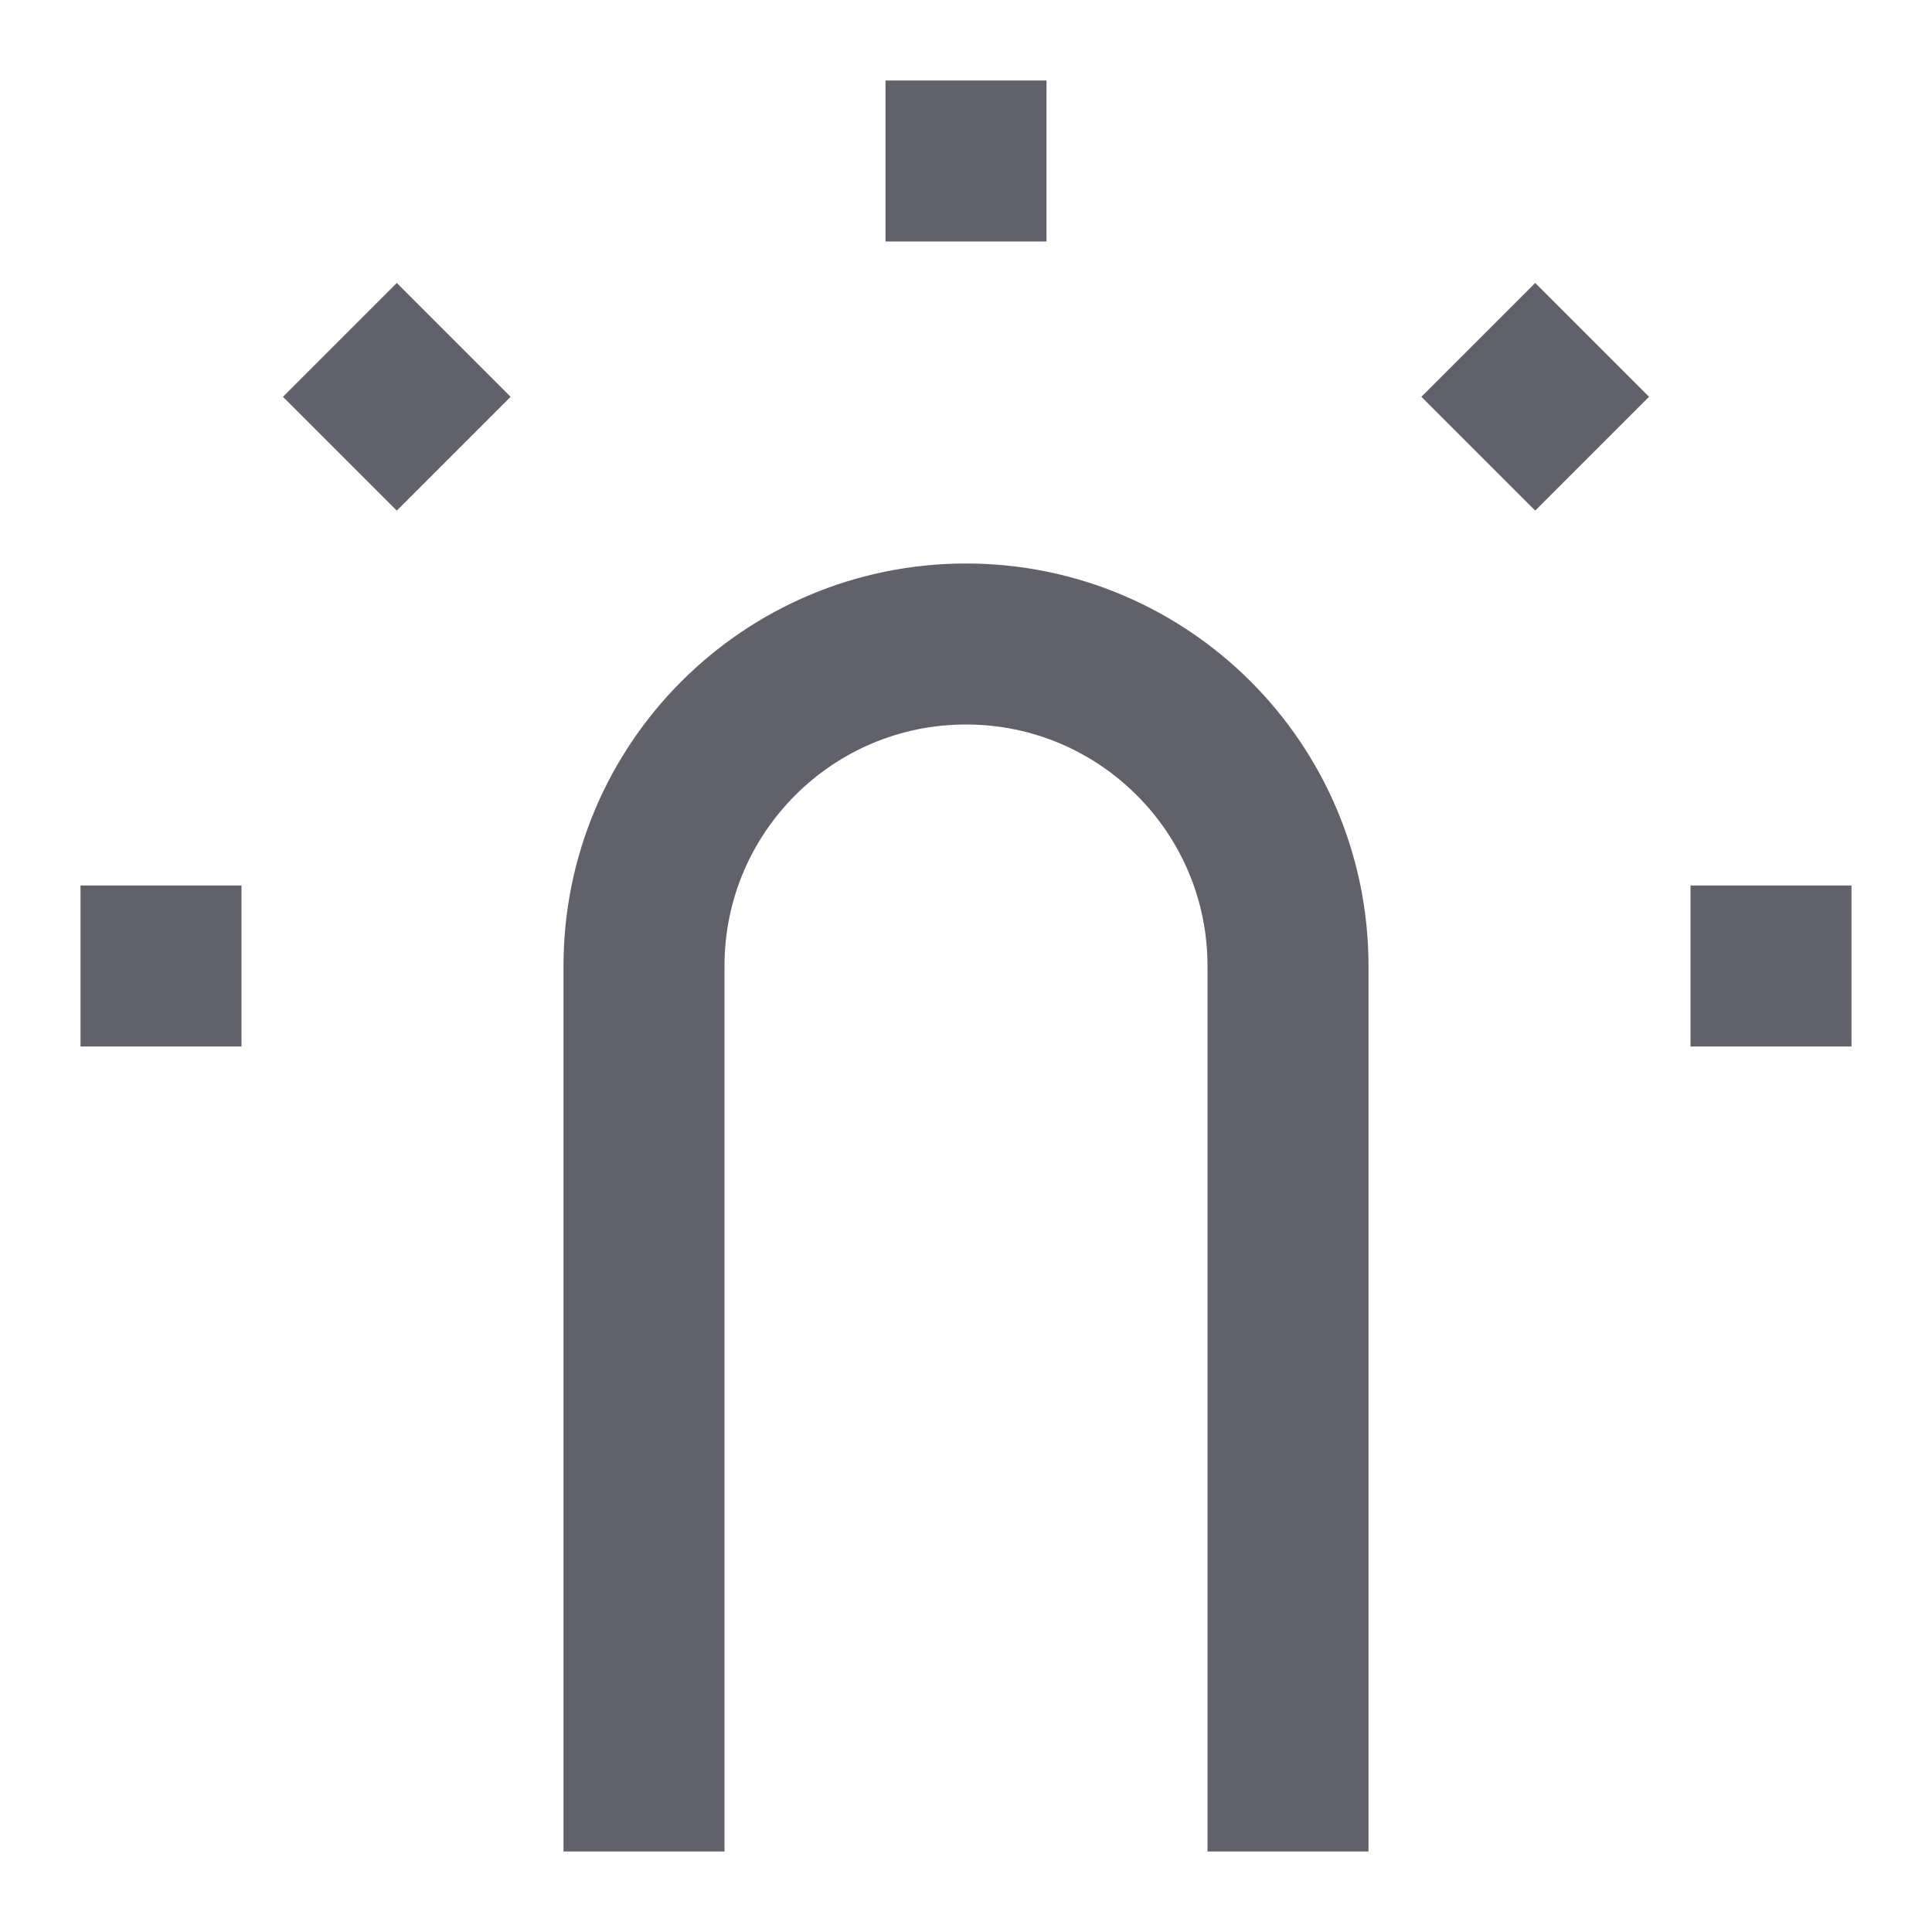 <svg xmlns="http://www.w3.org/2000/svg" height="24" width="24" viewBox="0 0 24 24"><line data-color="color-2" fill="none" stroke="#61616b" stroke-width="2" x1="12" y1="1" x2="12" y2="3"></line> <line data-color="color-2" fill="none" stroke="#61616b" stroke-width="2" x1="19.778" y1="4.222" x2="18.364" y2="5.636"></line> <line data-color="color-2" fill="none" stroke="#61616b" stroke-width="2" x1="23" y1="12" x2="21" y2="12"></line> <line data-color="color-2" fill="none" stroke="#61616b" stroke-width="2" x1="1" y1="12" x2="3" y2="12"></line> <line data-color="color-2" fill="none" stroke="#61616b" stroke-width="2" x1="4.222" y1="4.222" x2="5.636" y2="5.636"></line> <path fill="none" stroke="#61616b" stroke-width="2" d="M8,23V12 c0-2.209,1.791-4,4-4H12c2.209,0,4,1.791,4,4v11"></path></svg>